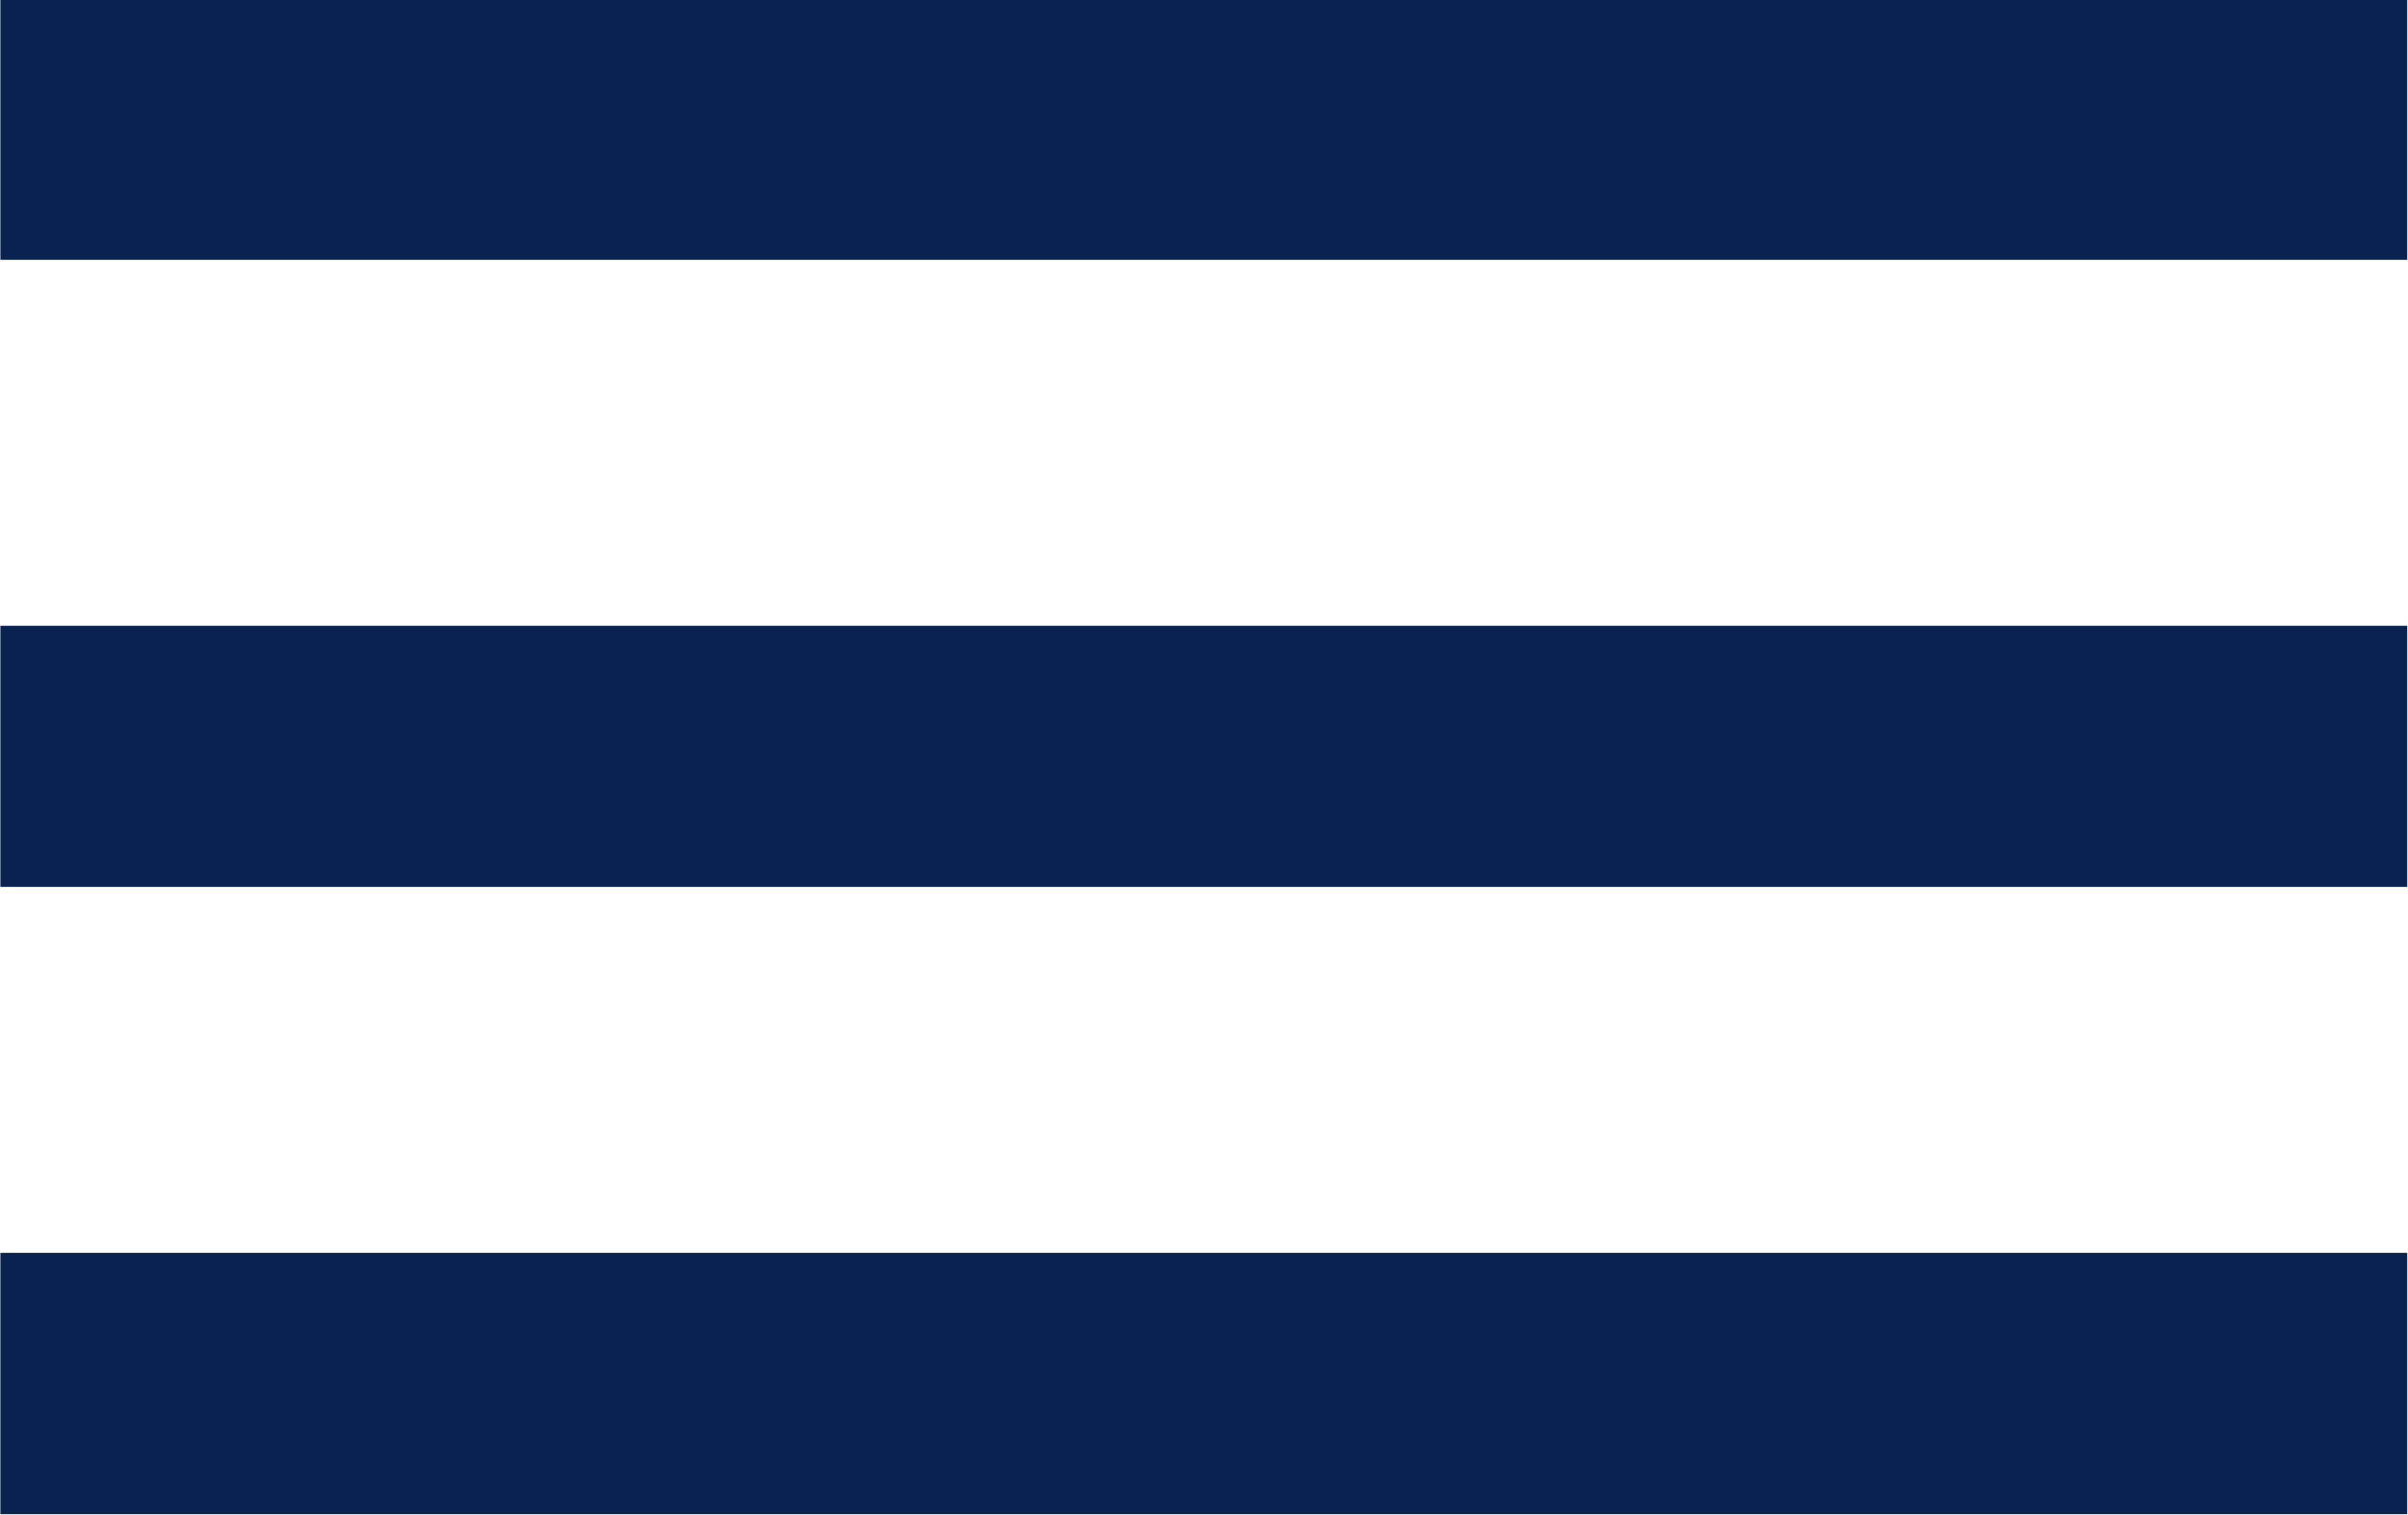 <svg xmlns="http://www.w3.org/2000/svg" width="18.969" height="11.938" viewBox="0 0 18.969 11.938">
  <defs>
    <style>
      .cls-1 {
        fill: #092250;
        fill-rule: evenodd;
      }
    </style>
  </defs>
  <path id="burger_big.svg" class="cls-1" d="M428.909,155.953v-2.059h18.96v2.059h-18.96m0,4.94v-2.057h18.96v2.057h-18.96m0,4.942v-2.059h18.96v2.059h-18.96" transform="translate(-428.906 -153.906)"/>
</svg>
